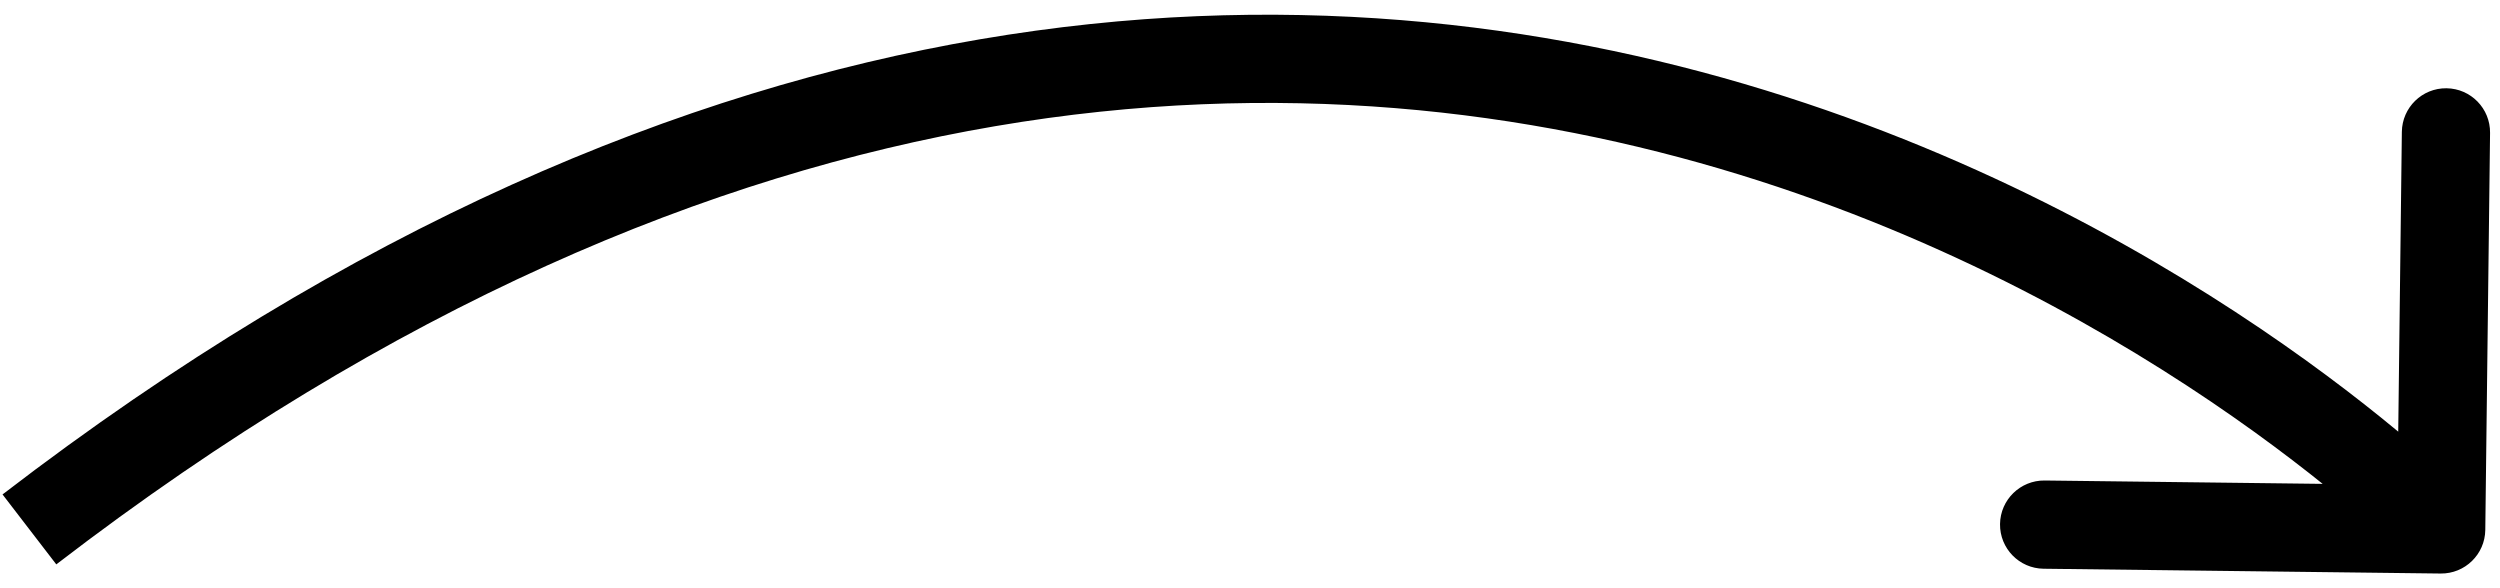 <svg width="85" height="20" viewBox="0 0 85 20" fill="none" xmlns="http://www.w3.org/2000/svg">
<path id="Vector 534" d="M84.5 18.018C84.49 18.846 83.81 19.51 82.982 19.5L69.483 19.337C68.654 19.327 67.991 18.648 68.001 17.819C68.011 16.991 68.691 16.328 69.519 16.337L81.518 16.482L81.663 4.483C81.673 3.655 82.352 2.991 83.181 3.001C84.009 3.011 84.672 3.691 84.662 4.519L84.5 18.018ZM83 18C81.927 19.048 81.927 19.048 81.927 19.049C81.927 19.049 81.928 19.049 81.927 19.049C81.927 19.048 81.926 19.047 81.925 19.046C81.922 19.044 81.918 19.039 81.911 19.032C81.897 19.018 81.875 18.996 81.844 18.966C81.783 18.905 81.689 18.813 81.562 18.693C81.308 18.452 80.924 18.098 80.415 17.656C79.397 16.772 77.883 15.54 75.918 14.167C71.985 11.42 66.268 8.127 59.131 5.934C44.932 1.57 24.941 1.498 1.914 19.189L0.086 16.811C23.917 -1.498 44.925 -1.57 60.012 3.066C67.518 5.373 73.515 8.83 77.636 11.708C79.698 13.148 81.295 14.447 82.382 15.391C82.926 15.863 83.342 16.247 83.626 16.516C83.768 16.651 83.876 16.756 83.951 16.83C83.989 16.867 84.018 16.896 84.038 16.916C84.048 16.927 84.056 16.935 84.062 16.941C84.065 16.944 84.067 16.946 84.069 16.948C84.07 16.949 84.071 16.95 84.072 16.951C84.073 16.951 84.073 16.952 83 18Z" fill="black"/>
</svg>
